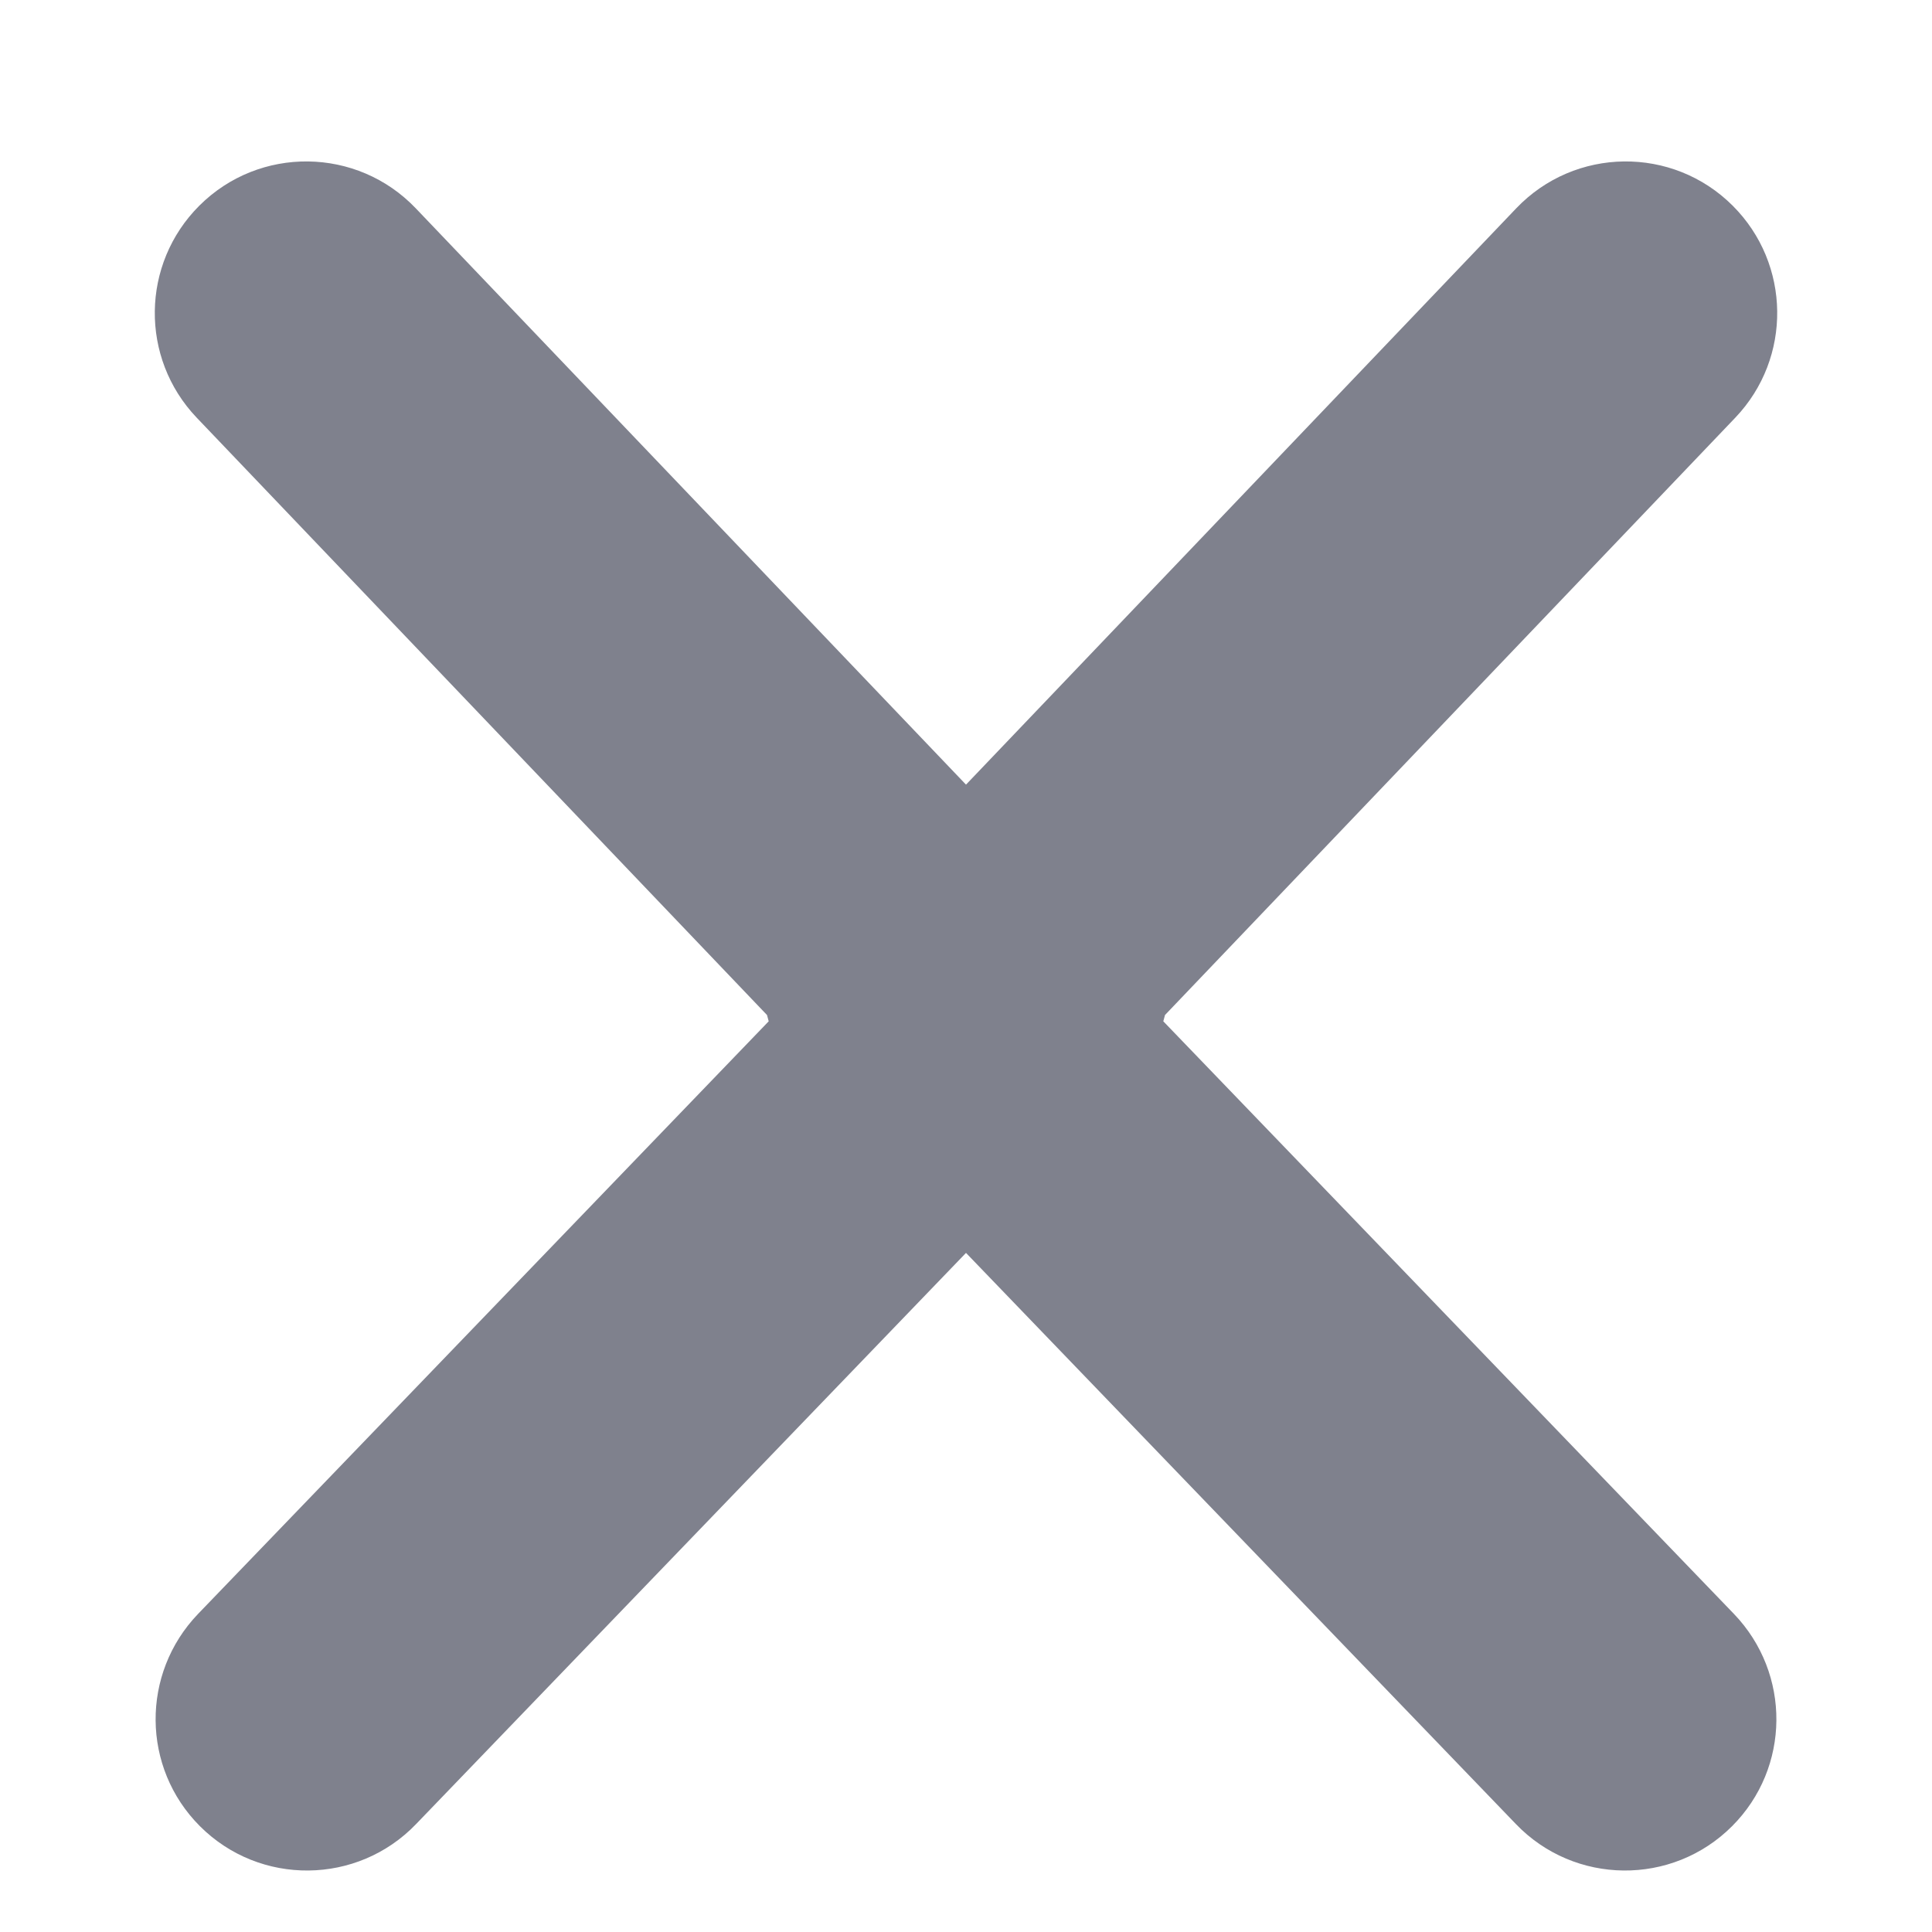 <svg width="8" height="8" viewBox="0 0 8 8" fill="none" xmlns="http://www.w3.org/2000/svg">
<path fill-rule="evenodd" clip-rule="evenodd" d="M3.183 4.229C3.181 4.22 3.178 4.212 3.176 4.203L0.814 1.729C0.579 1.482 0.584 1.093 0.825 0.852C1.074 0.603 1.479 0.608 1.722 0.863L4 3.249L6.278 0.863C6.521 0.608 6.926 0.603 7.175 0.852C7.416 1.093 7.421 1.482 7.186 1.729L4.824 4.203C4.822 4.212 4.819 4.22 4.817 4.229L7.18 6.683C7.417 6.93 7.414 7.32 7.172 7.562C6.924 7.81 6.52 7.806 6.277 7.553L4 5.188L1.723 7.553C1.48 7.806 1.076 7.81 0.828 7.562C0.586 7.32 0.583 6.93 0.82 6.683L3.183 4.229Z" fill="#7F818D"/>
</svg>
